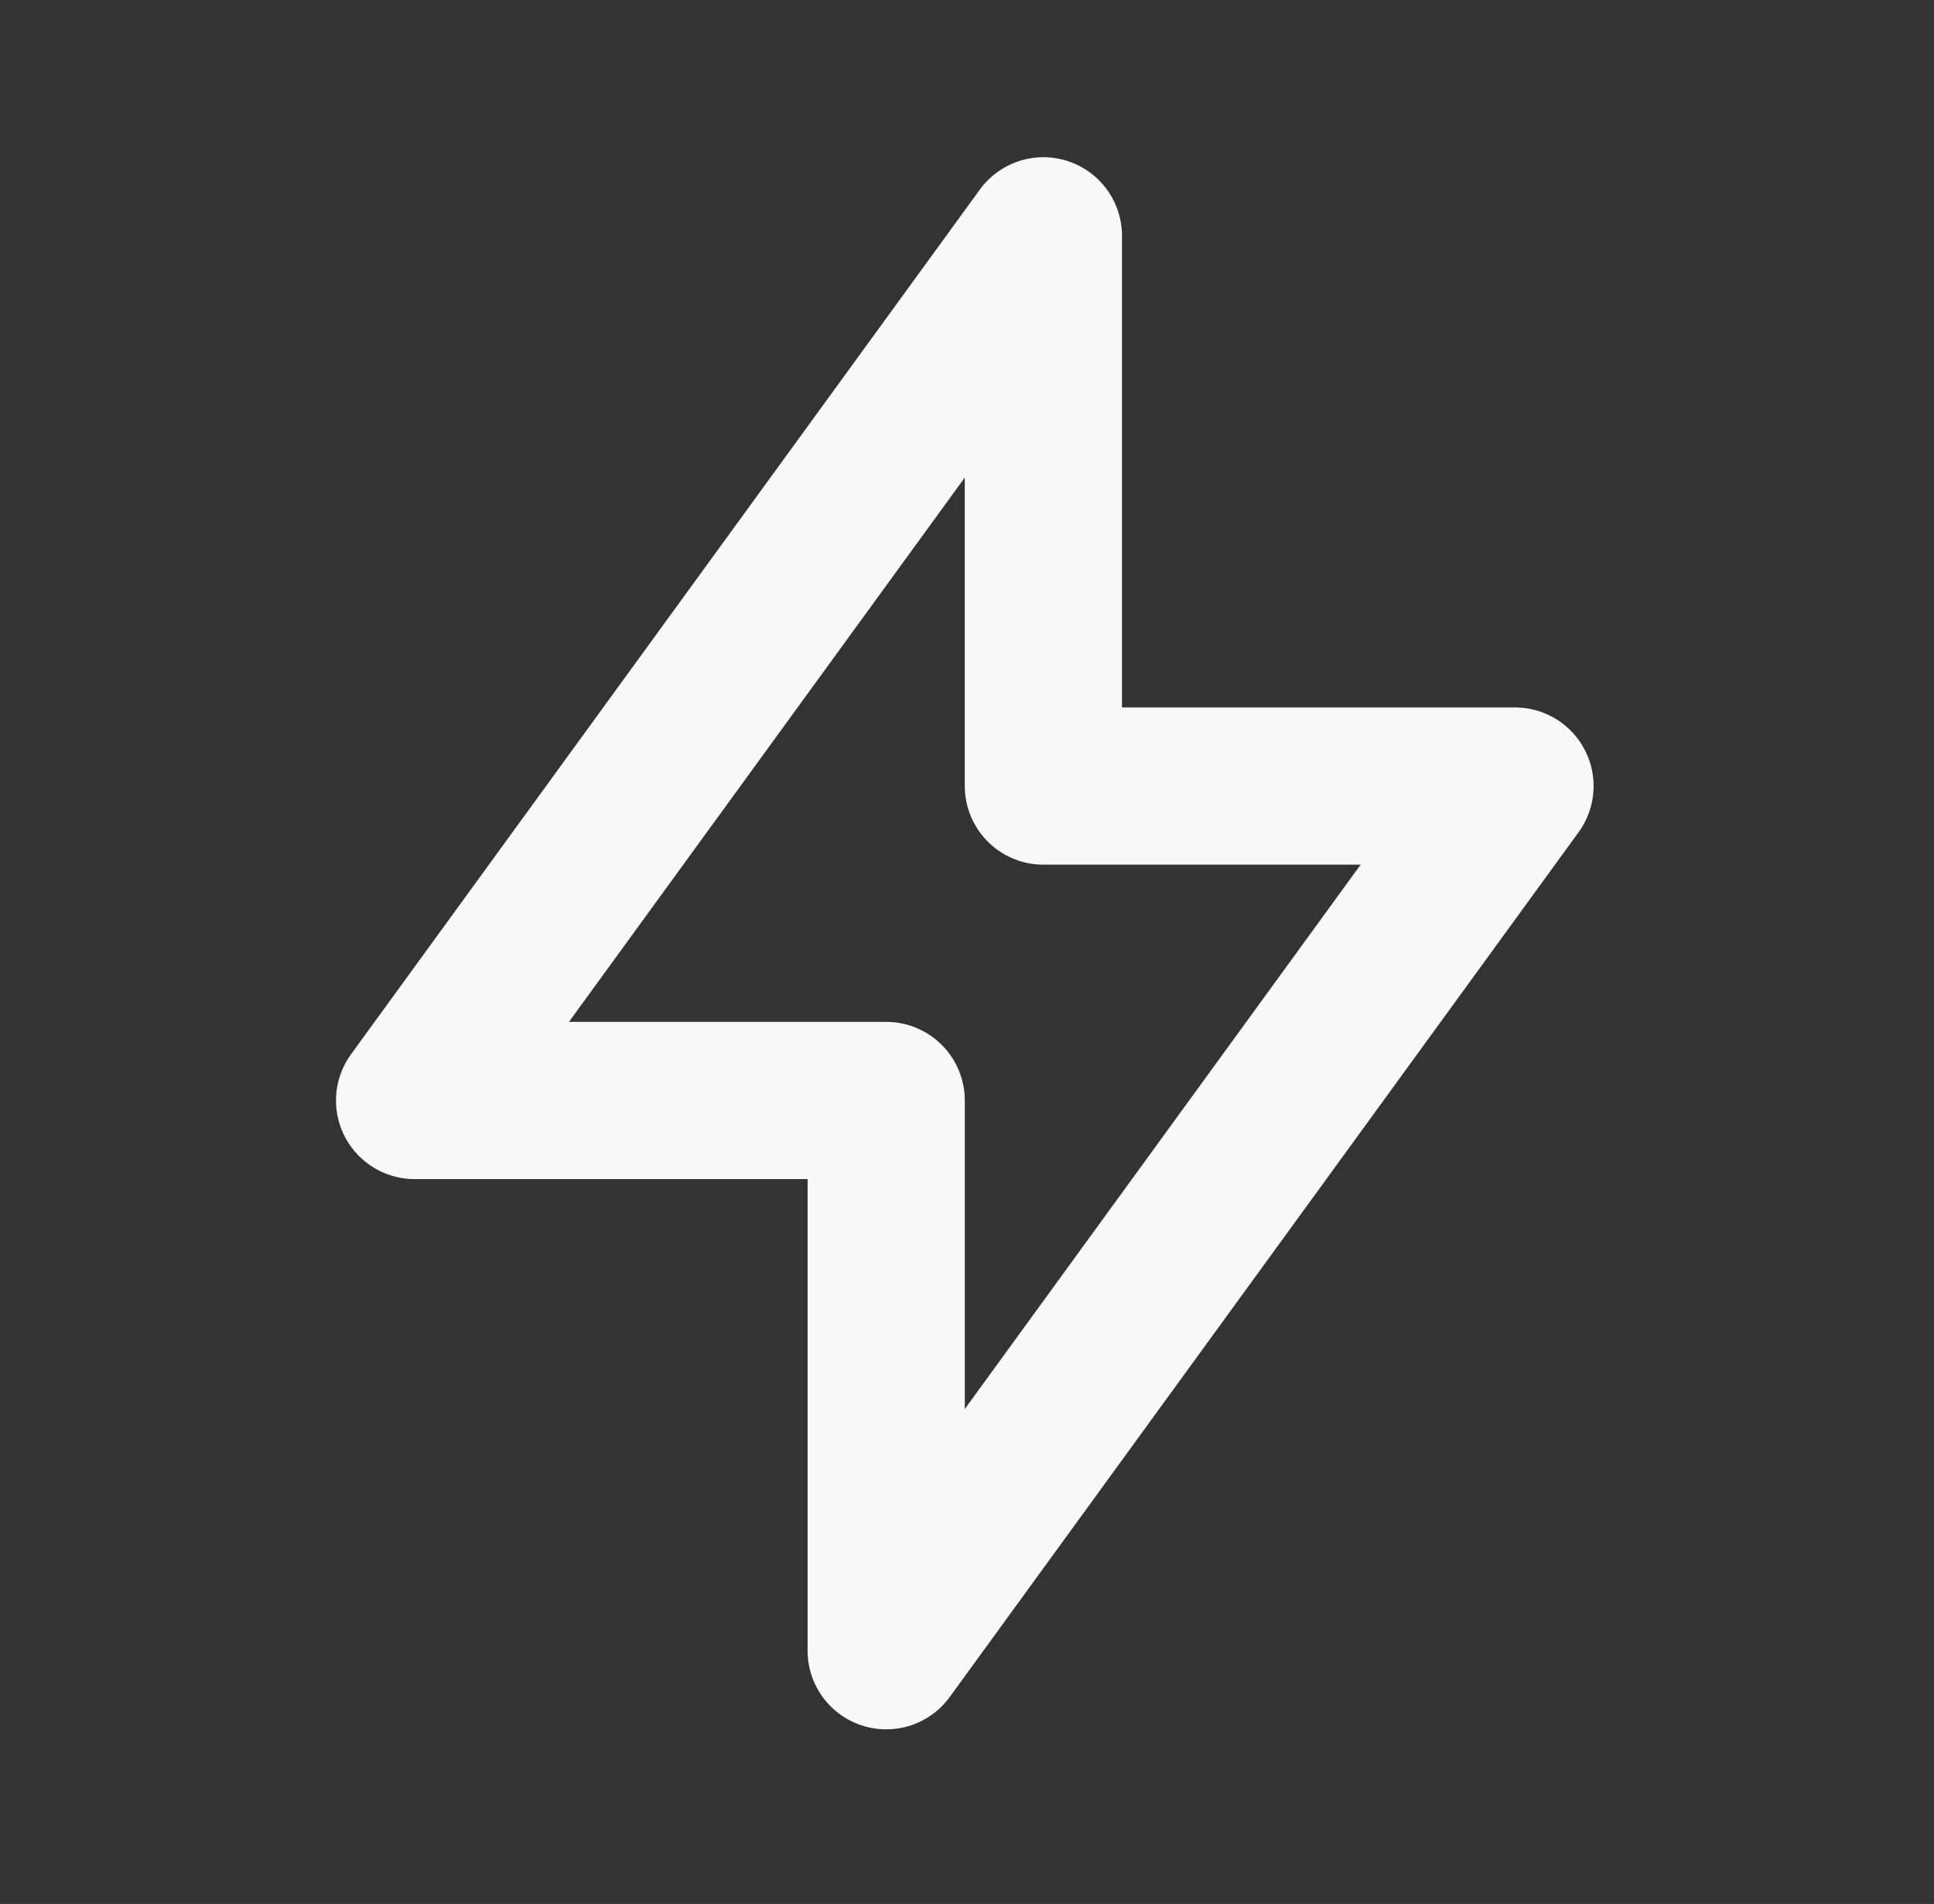<svg width="64" height="63" viewBox="0 0 64 63" fill="none" xmlns="http://www.w3.org/2000/svg">
<rect x="0" y="0" width="64" height="63" fill="#333333" stroke="none"/>
<path d="M34.528 7.803V26.01H50.134L29.326 54.621V36.414H13.72L34.528 7.803" stroke="#F8F8F8" stroke-width="5.202" stroke-linecap="round" stroke-linejoin="round"/>
</svg>
